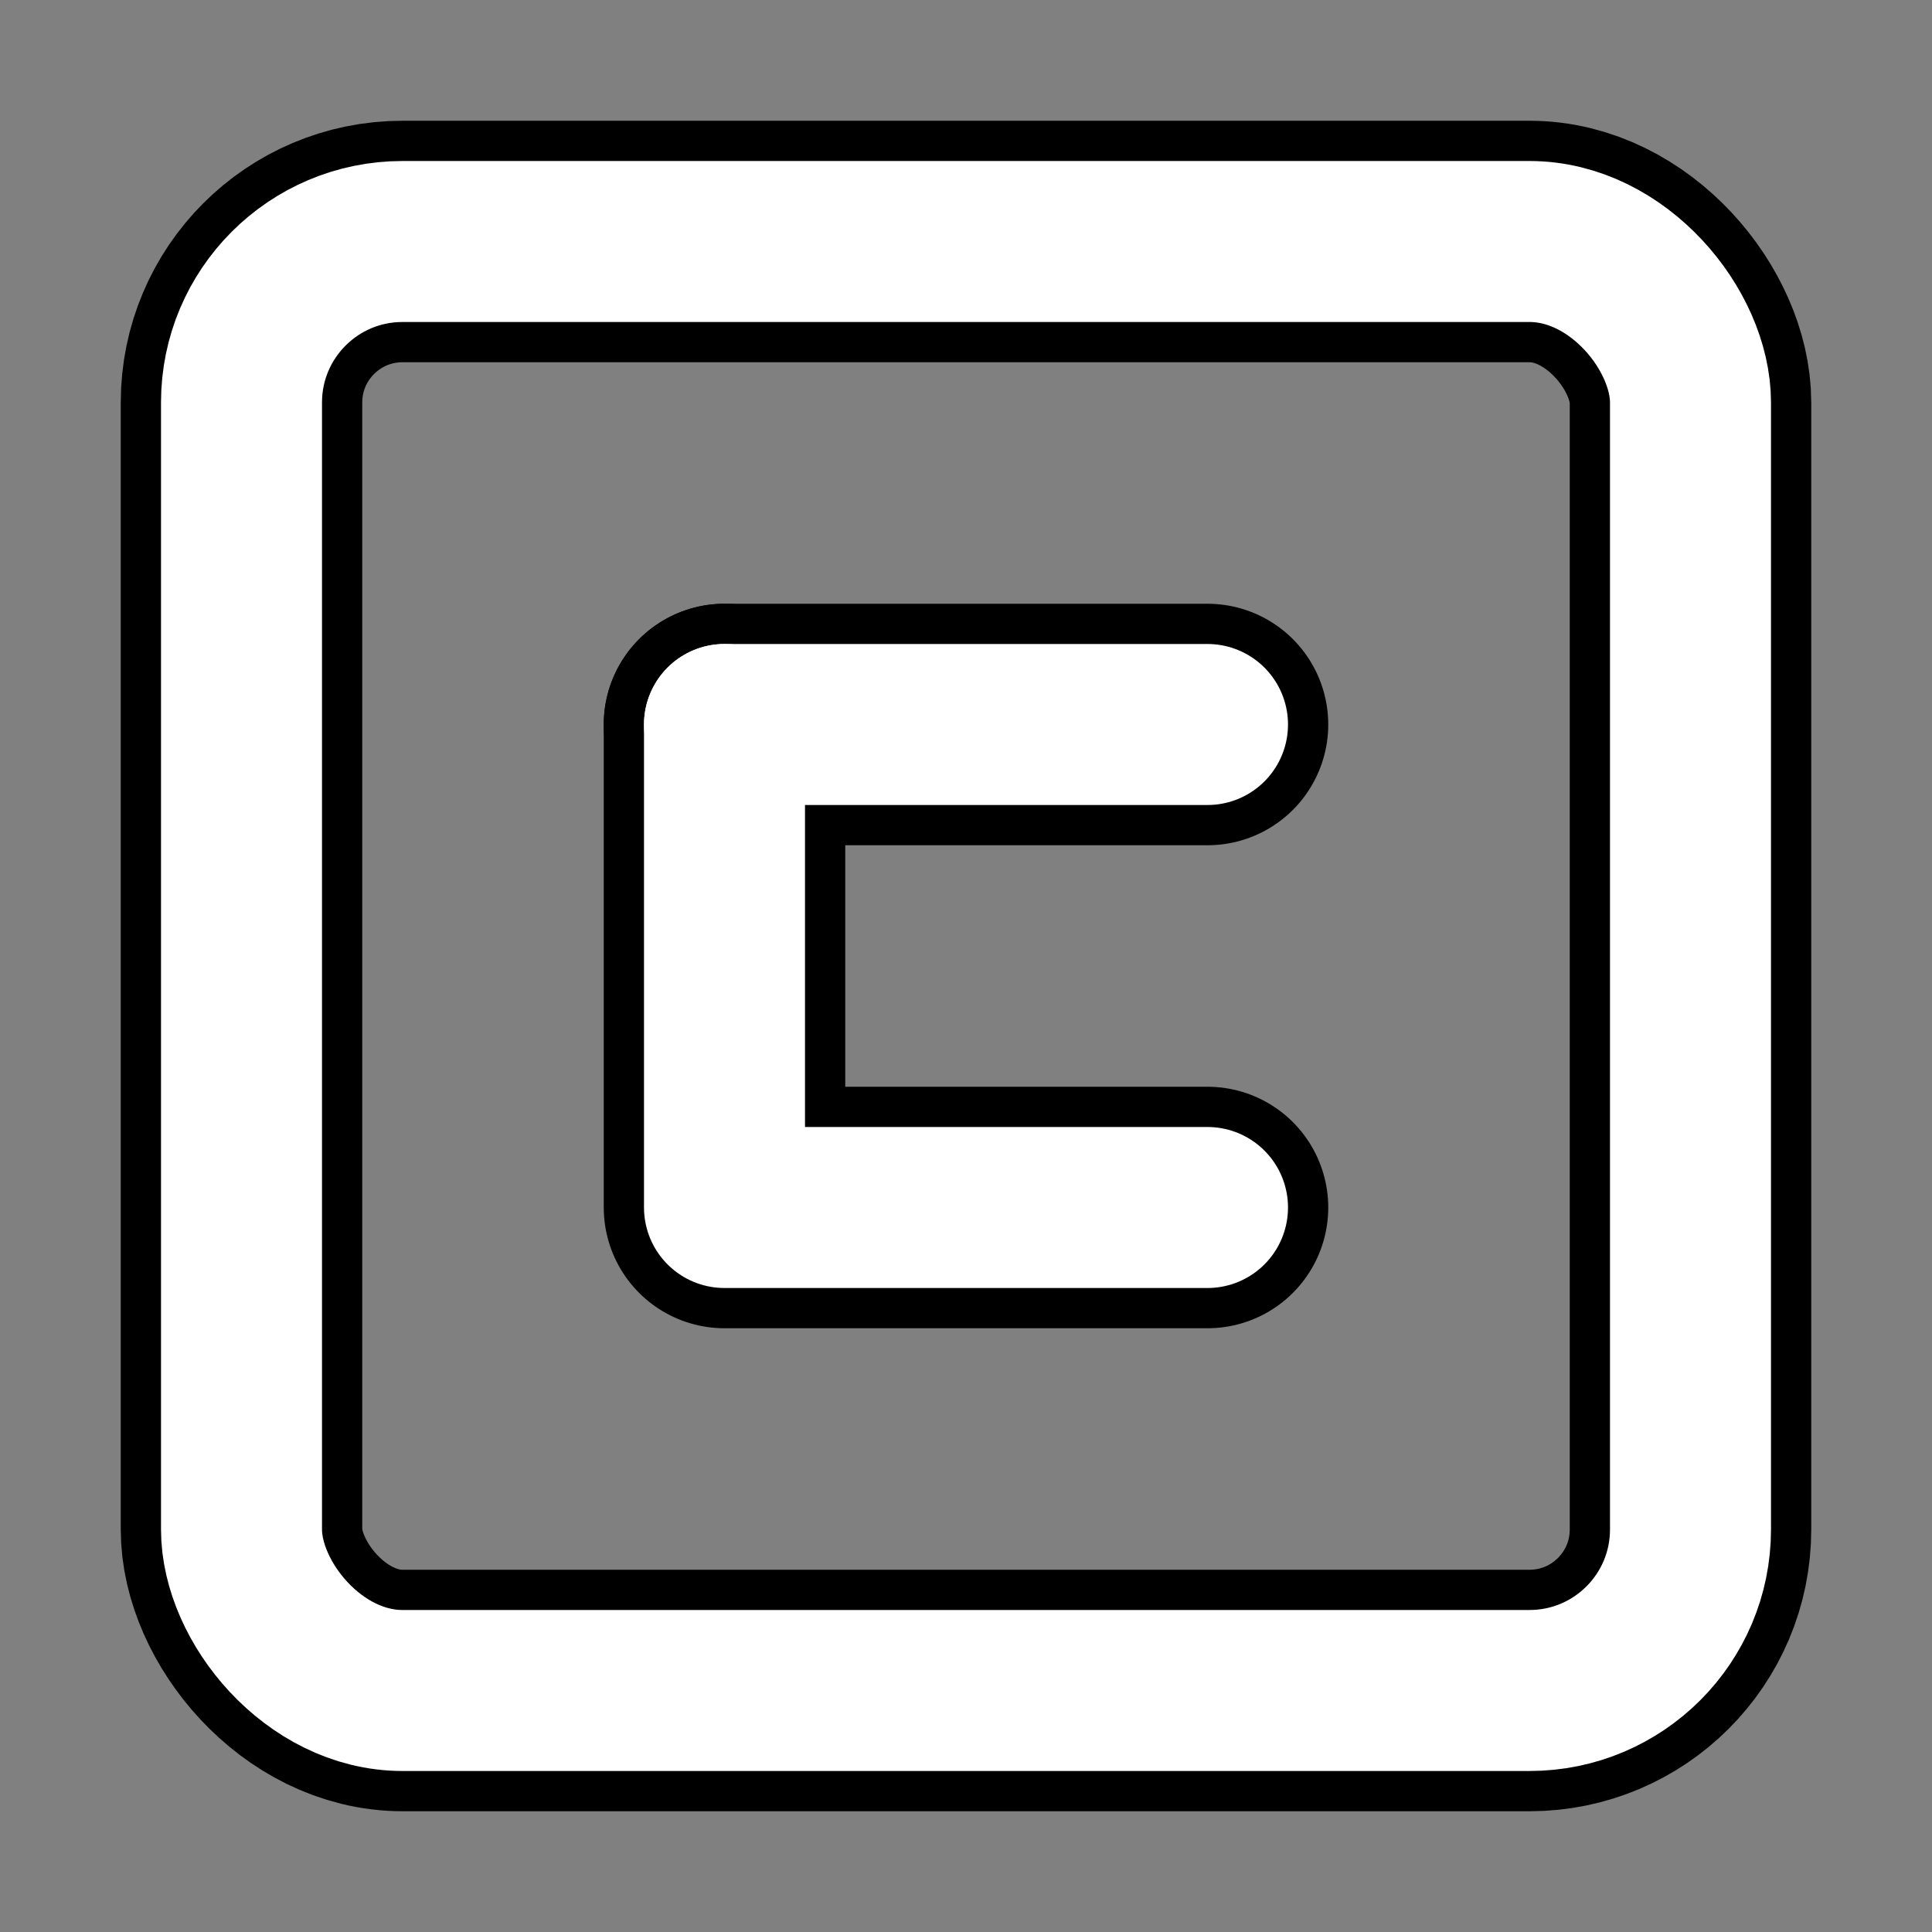 <svg xmlns="http://www.w3.org/2000/svg" width="24" height="24" viewBox="0 0 24 24" fill="none">
  <rect x="0" y="0" width="24" height="24" fill="#808080" stroke="none"/>
  <!-- Dark outline for light backgrounds -->
  <rect x="3" y="3" width="18" height="18" rx="2" ry="2" stroke="#000000" stroke-width="3" stroke-linecap="round" stroke-linejoin="round"/>
  <polyline points="9 9 9 15 15 15" stroke="#000000" stroke-width="3" stroke-linecap="round" stroke-linejoin="round"/>
  <line x1="9" y1="9" x2="15" y2="9" stroke="#000000" stroke-width="3" stroke-linecap="round" stroke-linejoin="round"/>
  <!-- Light stroke for dark backgrounds -->
  <rect x="3" y="3" width="18" height="18" rx="2" ry="2" stroke="#FFFFFF" stroke-width="2" stroke-linecap="round" stroke-linejoin="round"/>
  <polyline points="9 9 9 15 15 15" stroke="#FFFFFF" stroke-width="2" stroke-linecap="round" stroke-linejoin="round"/>
  <line x1="9" y1="9" x2="15" y2="9" stroke="#FFFFFF" stroke-width="2" stroke-linecap="round" stroke-linejoin="round"/>
</svg>